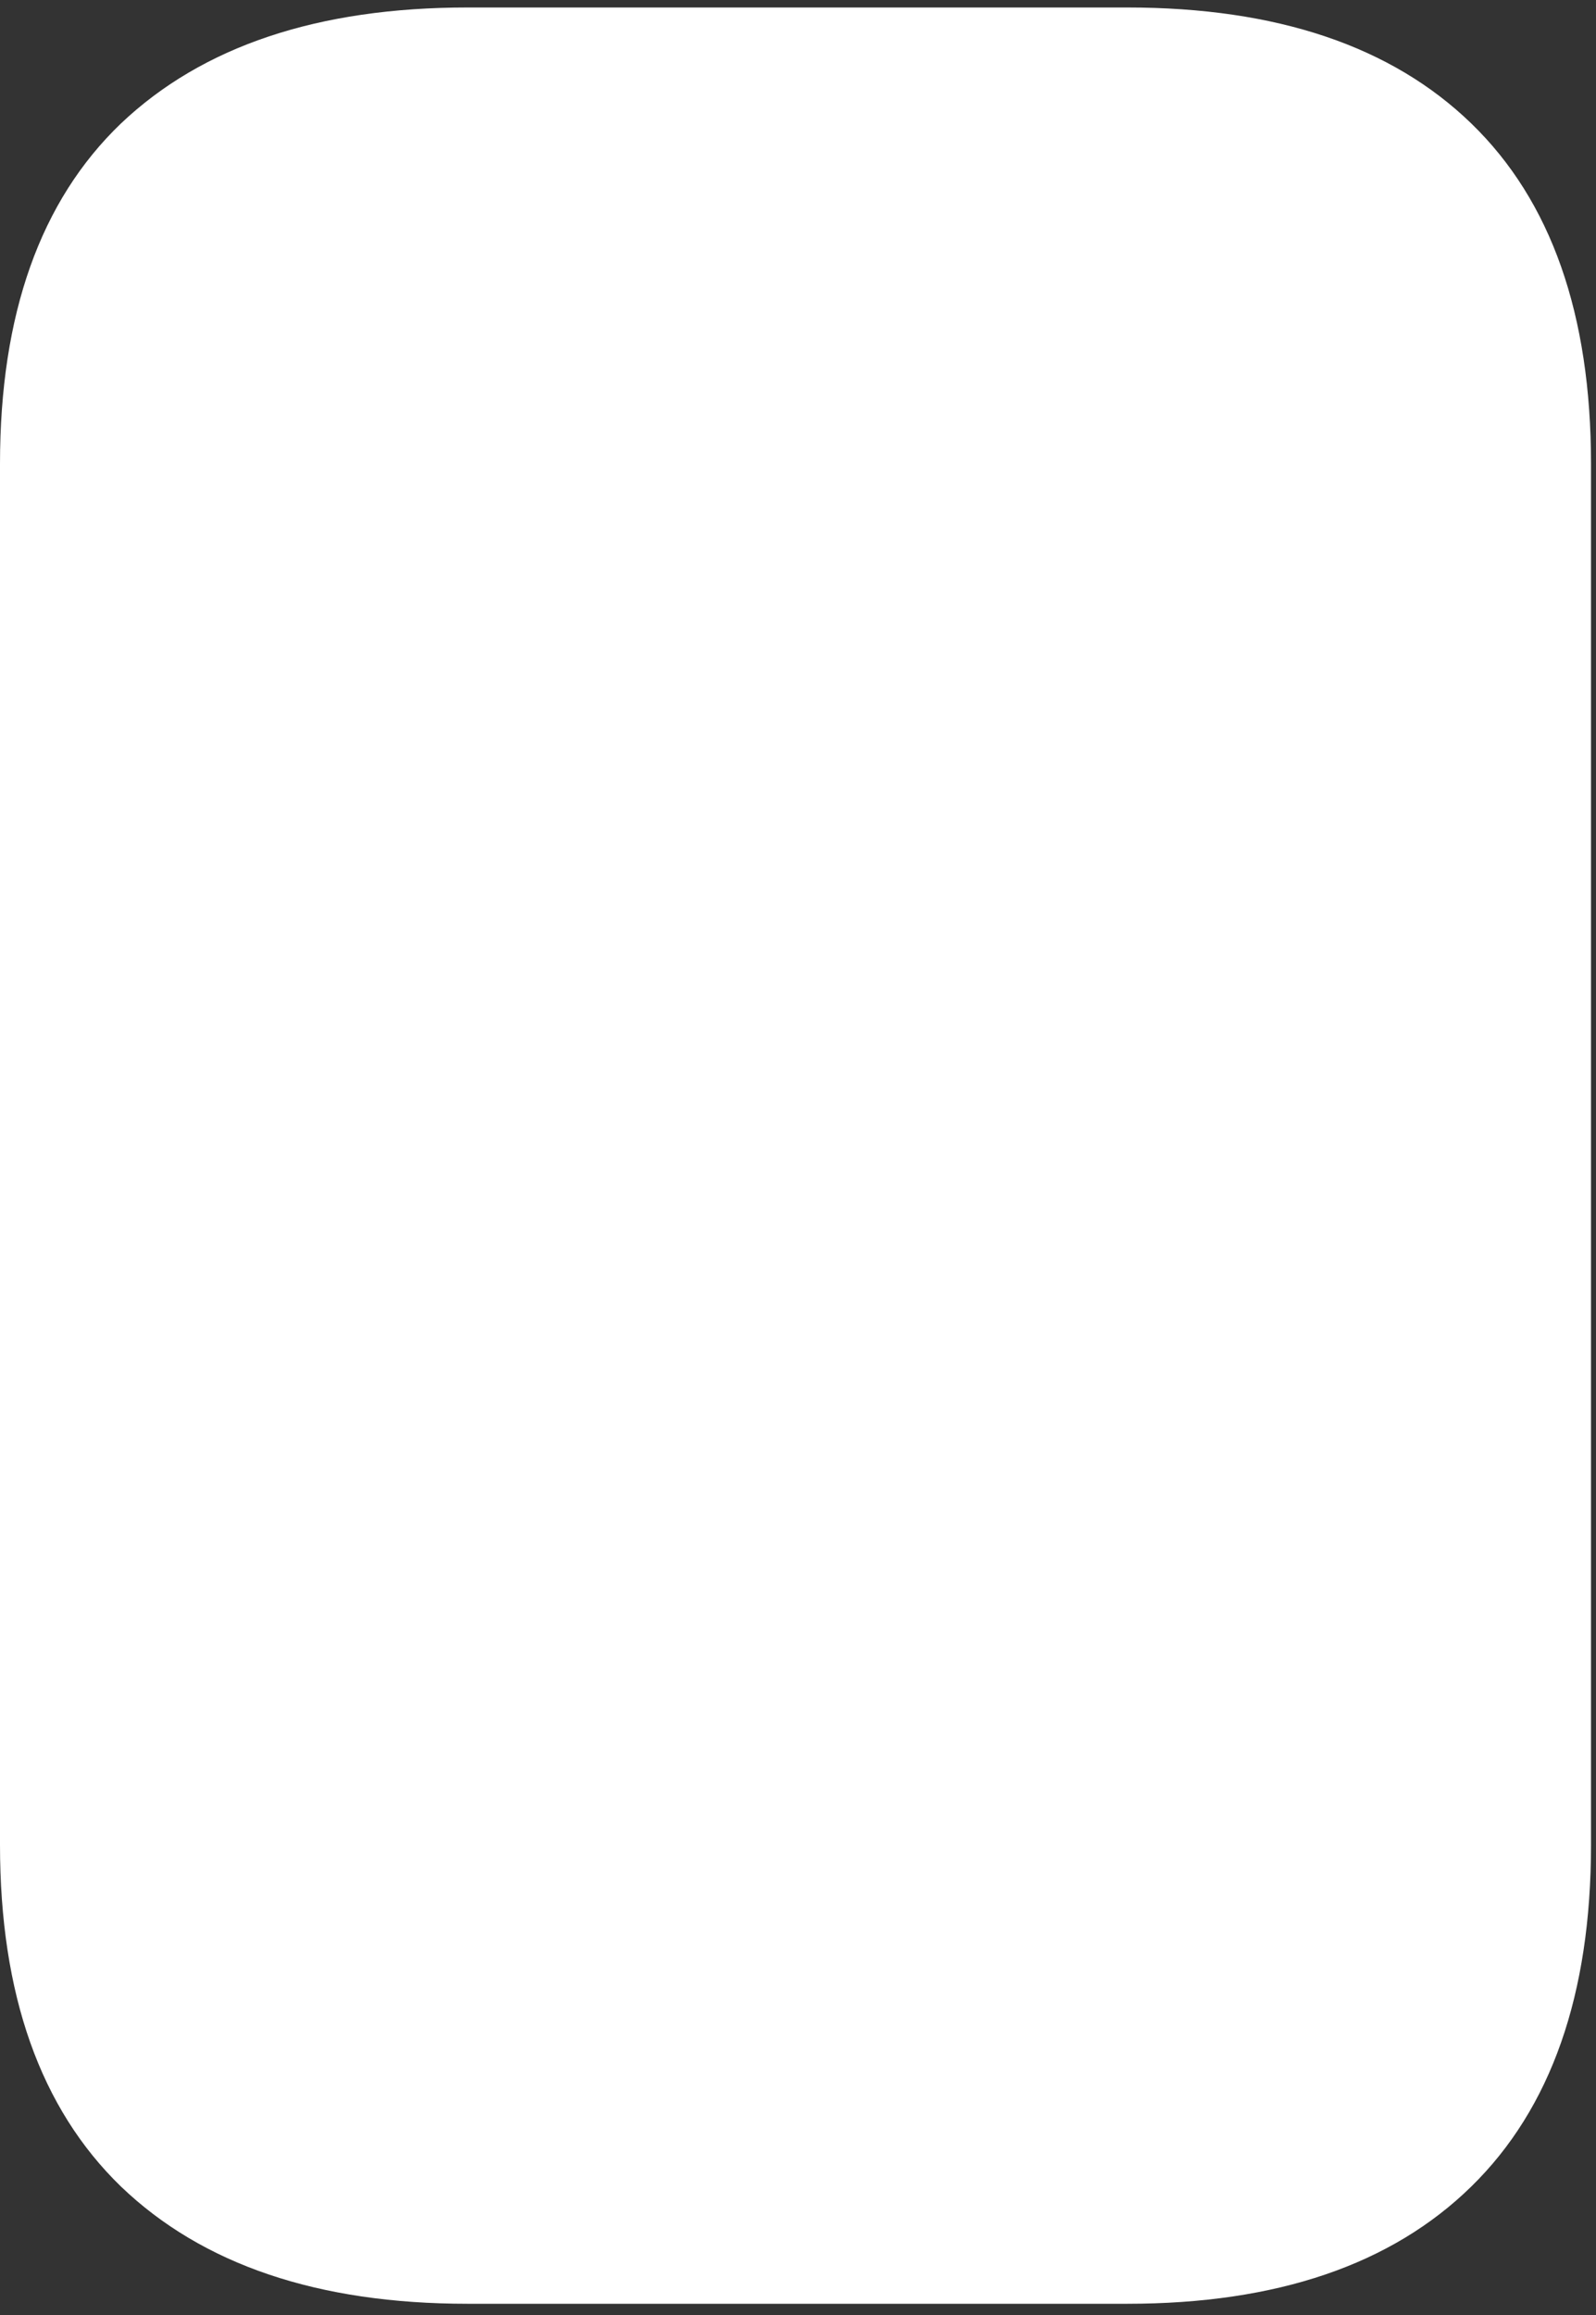 <svg width="80" height="116" viewBox="0 0 80 116" fill="none" xmlns="http://www.w3.org/2000/svg">
<rect x="0" y="0" width="80" height="116" fill="#333333" stroke="none"/>
<path d="M23.438 0.375C15.938 0.375 10.146 2.312 6.062 6.188C2.021 10.062 0 15.75 0 23.25V92.438C0 99.938 2.021 105.646 6.062 109.562C10.146 113.479 15.938 115.438 23.438 115.438H56.5C64 115.438 69.75 113.479 73.75 109.562C77.75 105.646 79.75 99.938 79.75 92.438V23.25C79.75 15.75 77.75 10.062 73.75 6.188C69.75 2.312 64 0.375 56.5 0.375H23.438Z" fill="white"/>
</svg>

